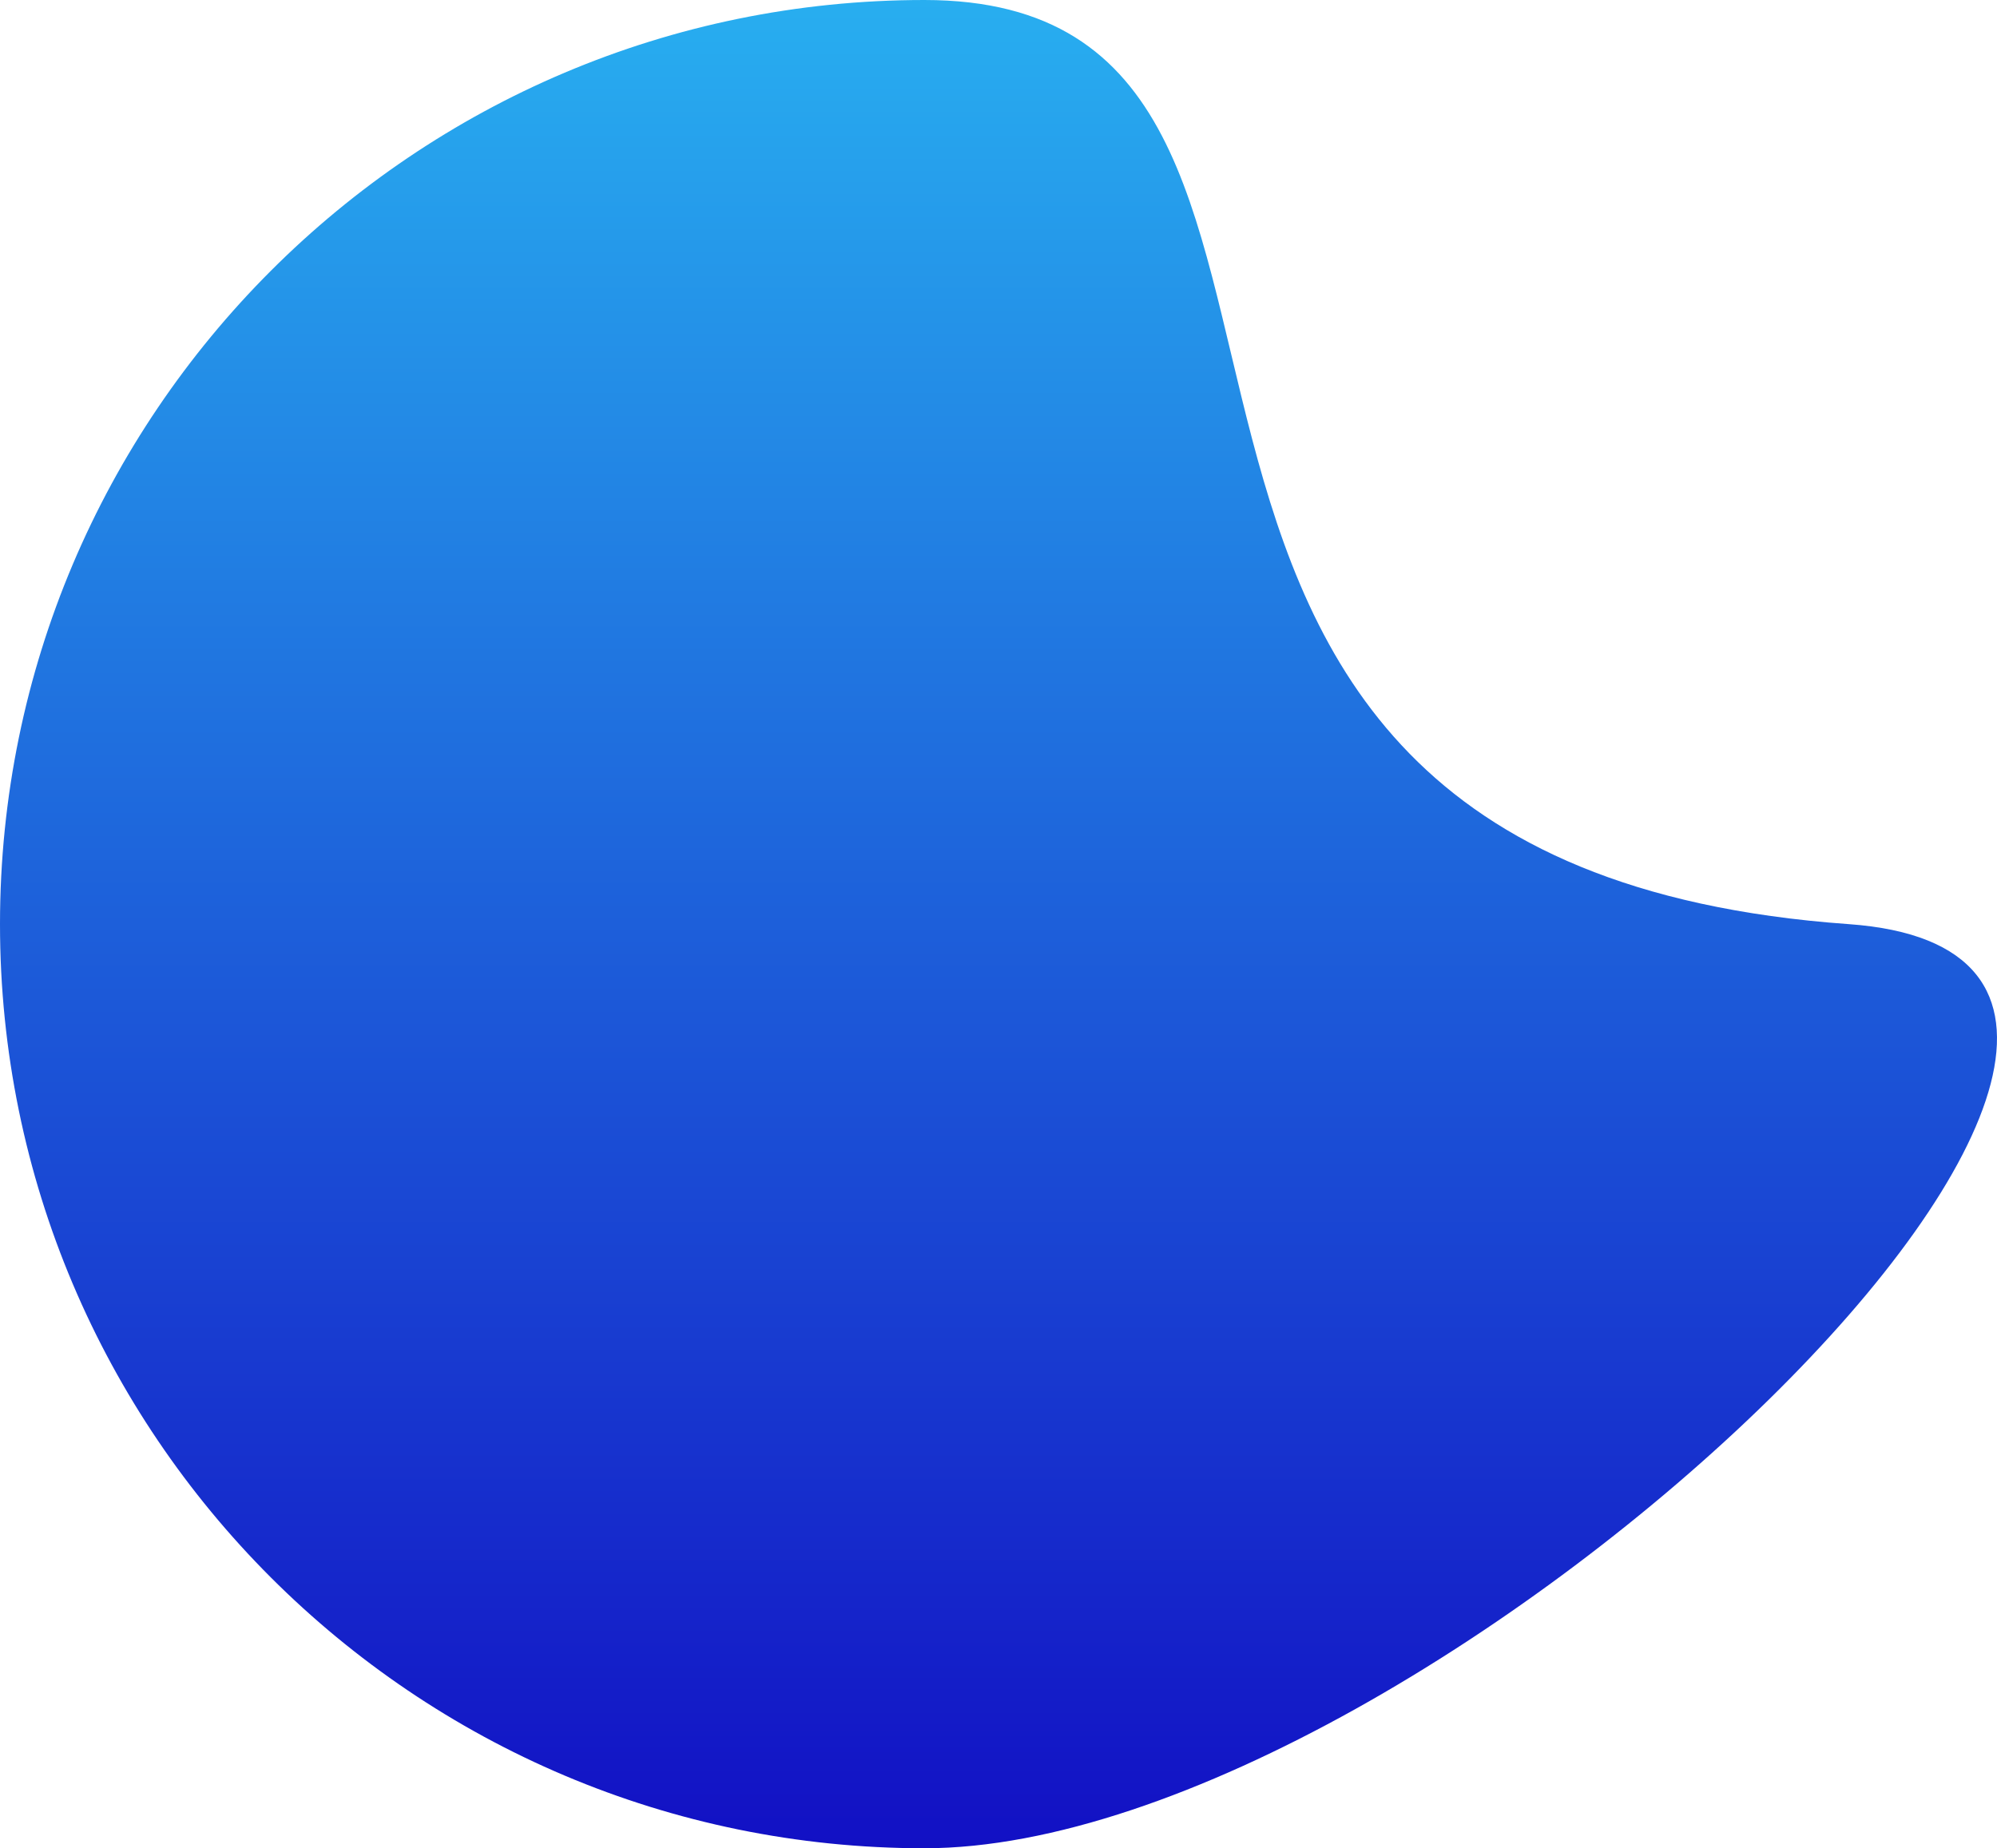 <?xml version="1.0" encoding="utf-8"?>
<svg version="1.1" xmlns="http://www.w3.org/2000/svg" xmlns:xlink="http://www.w3.org/1999/xlink" height="896" width="967.885">
  <defs>
    <path id="path-2" opacity="1" fill-rule="evenodd" d="M896,448 C1142.633,465.575 695.258,896 448,896 C200.742,896 5.684341886080802e-14,695.258 0,448 C0,200.742 200.742,5.684341886080802e-14 448,0 C695.258,0 475,418 896,448Z"/>
    <linearGradient id="linearGradient-3" x1="0.5" y1="0" x2="0.5" y2="1">
      <stop offset="0" stop-color="rgb(40,175,240)" stop-opacity="1"/>
      <stop offset="1" stop-color="rgb(18,15,196)" stop-opacity="1"/>
    </linearGradient>
  </defs>
  <g opacity="1">
    <use xlink:href="#path-2" fill="url(#linearGradient-3)" fill-opacity="1"/>
  </g>
</svg>